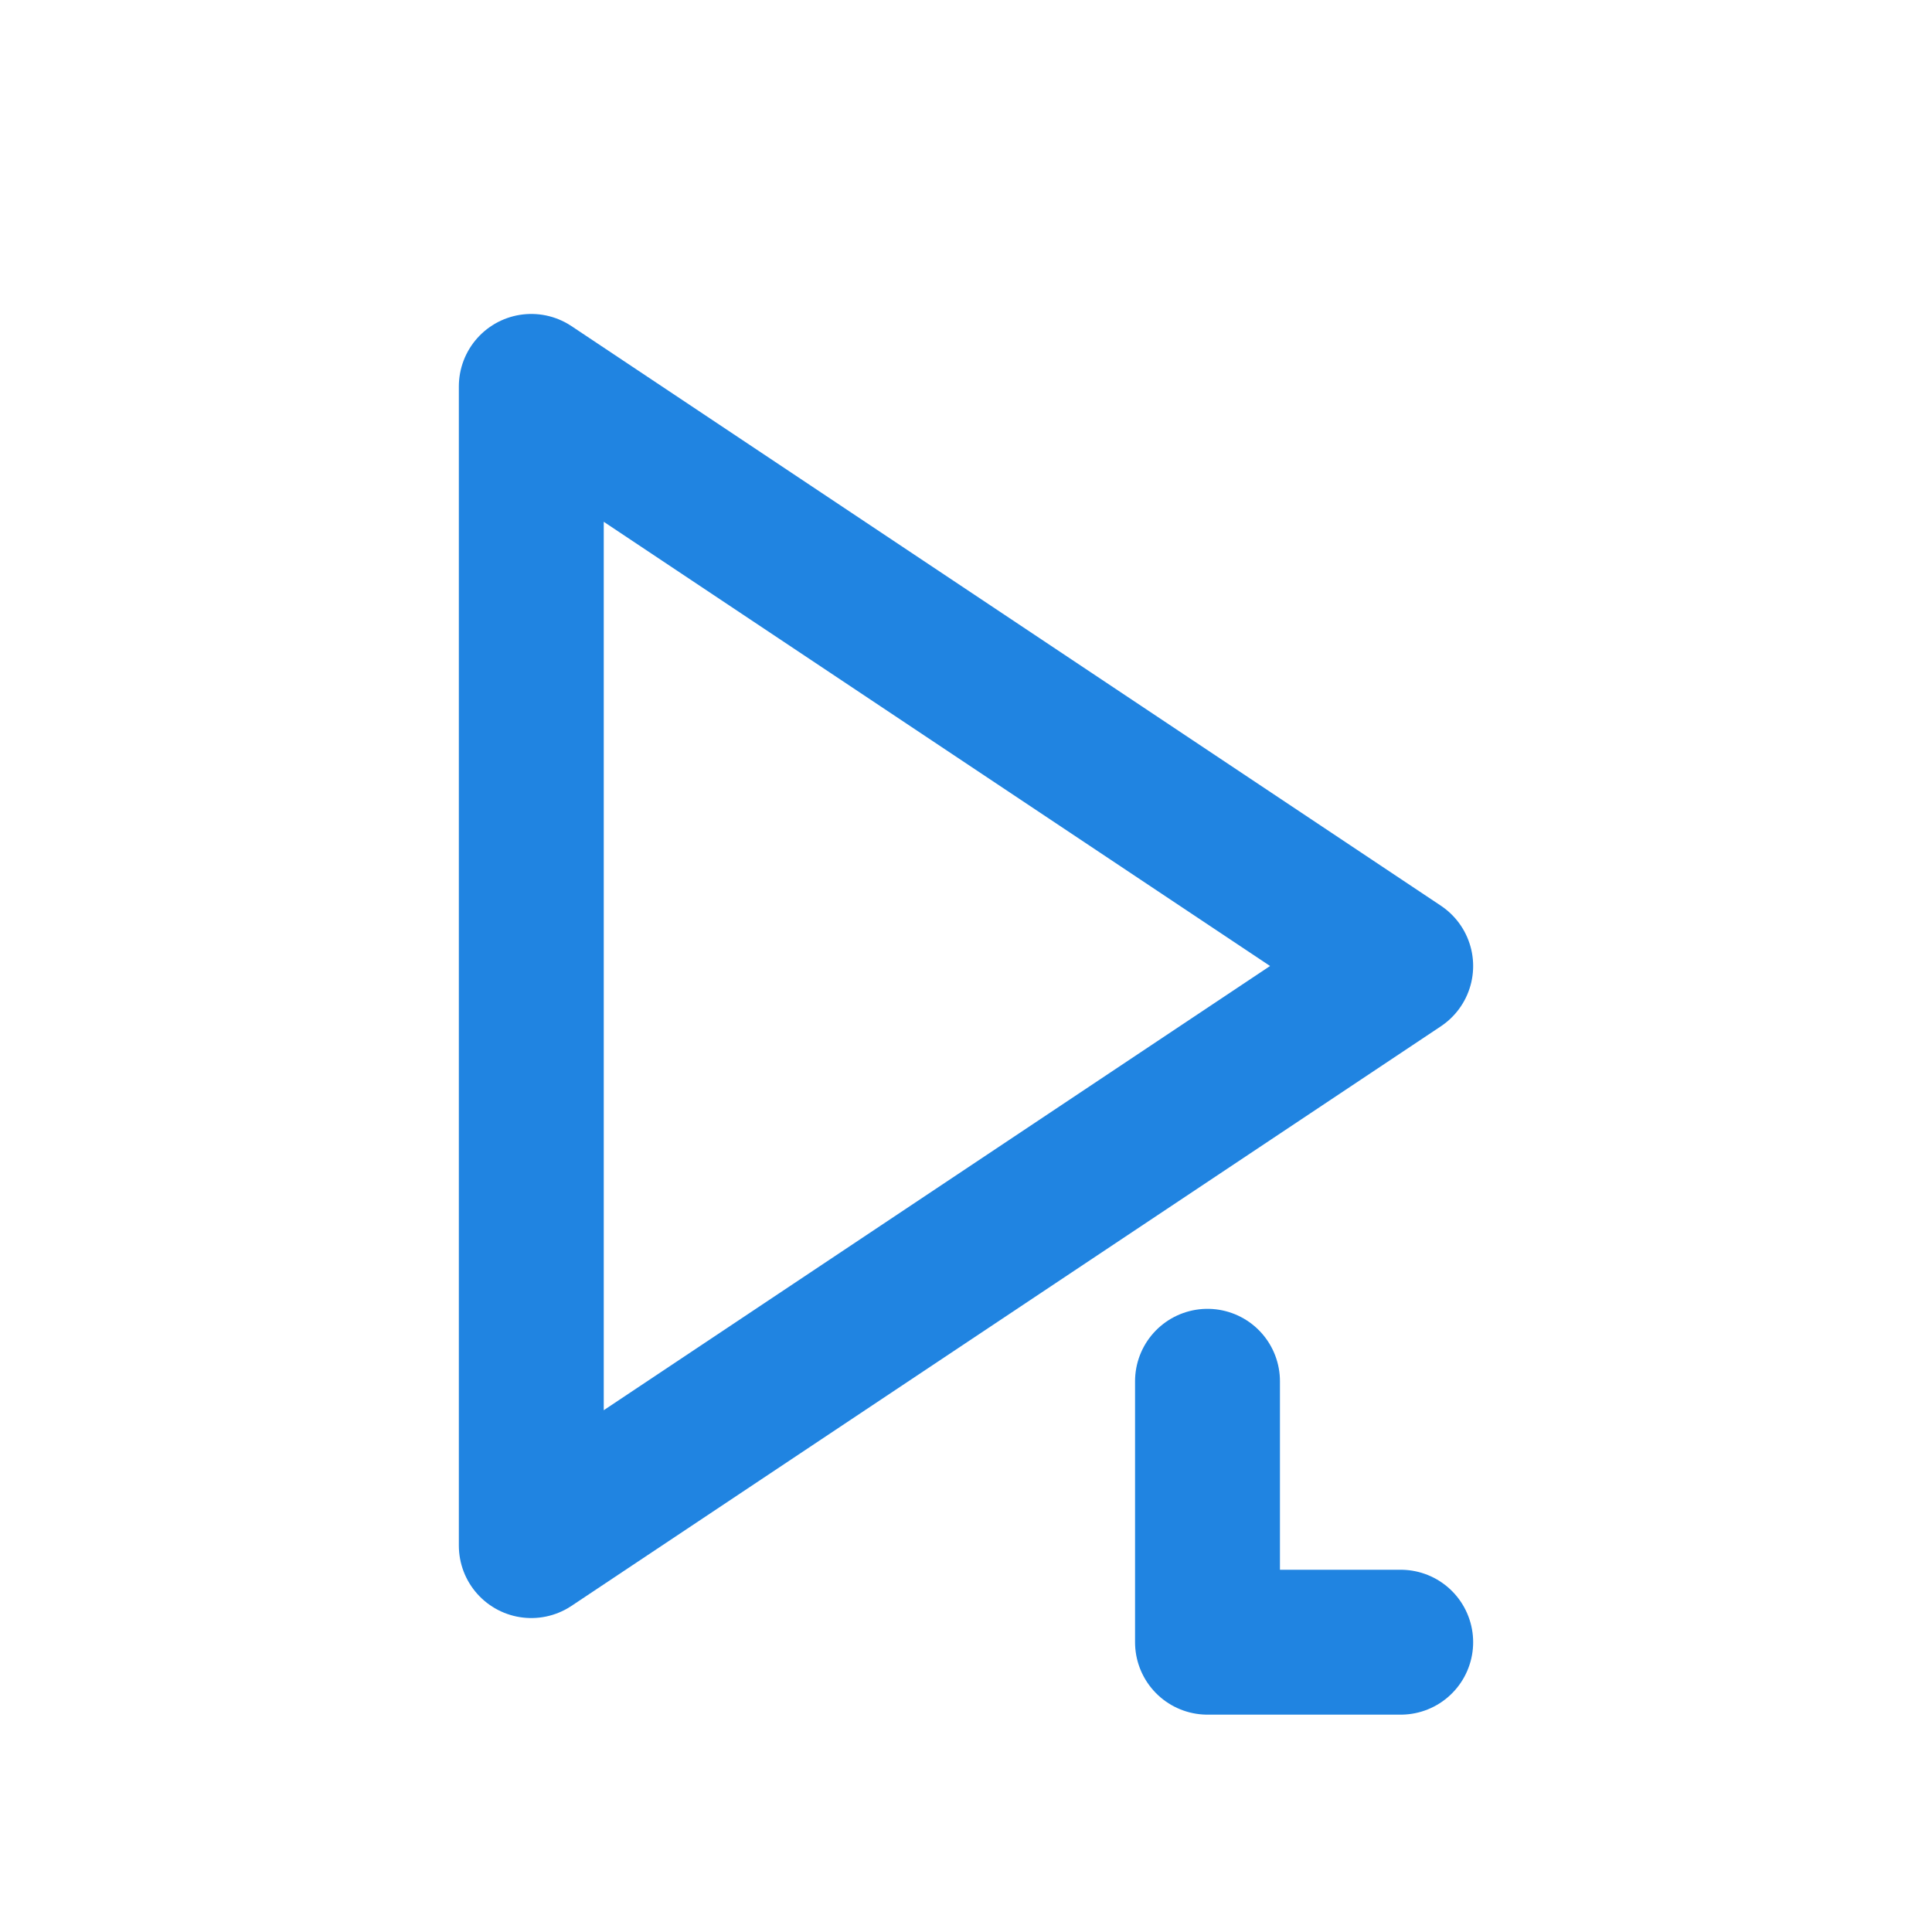 <svg width="20" height="20" viewBox="0 0 20 20" fill="none" xmlns="http://www.w3.org/2000/svg">
<path d="M5.5 4L14.5 10L5.5 16V4Z" stroke="#2084E1" stroke-width="1.5" stroke-linecap="round" stroke-linejoin="round"/>
<path d="M12.5 14.299L12.5 17L14.5 17" stroke="#2084E1" stroke-width="1.5" stroke-linecap="round" stroke-linejoin="round"/>
</svg>
